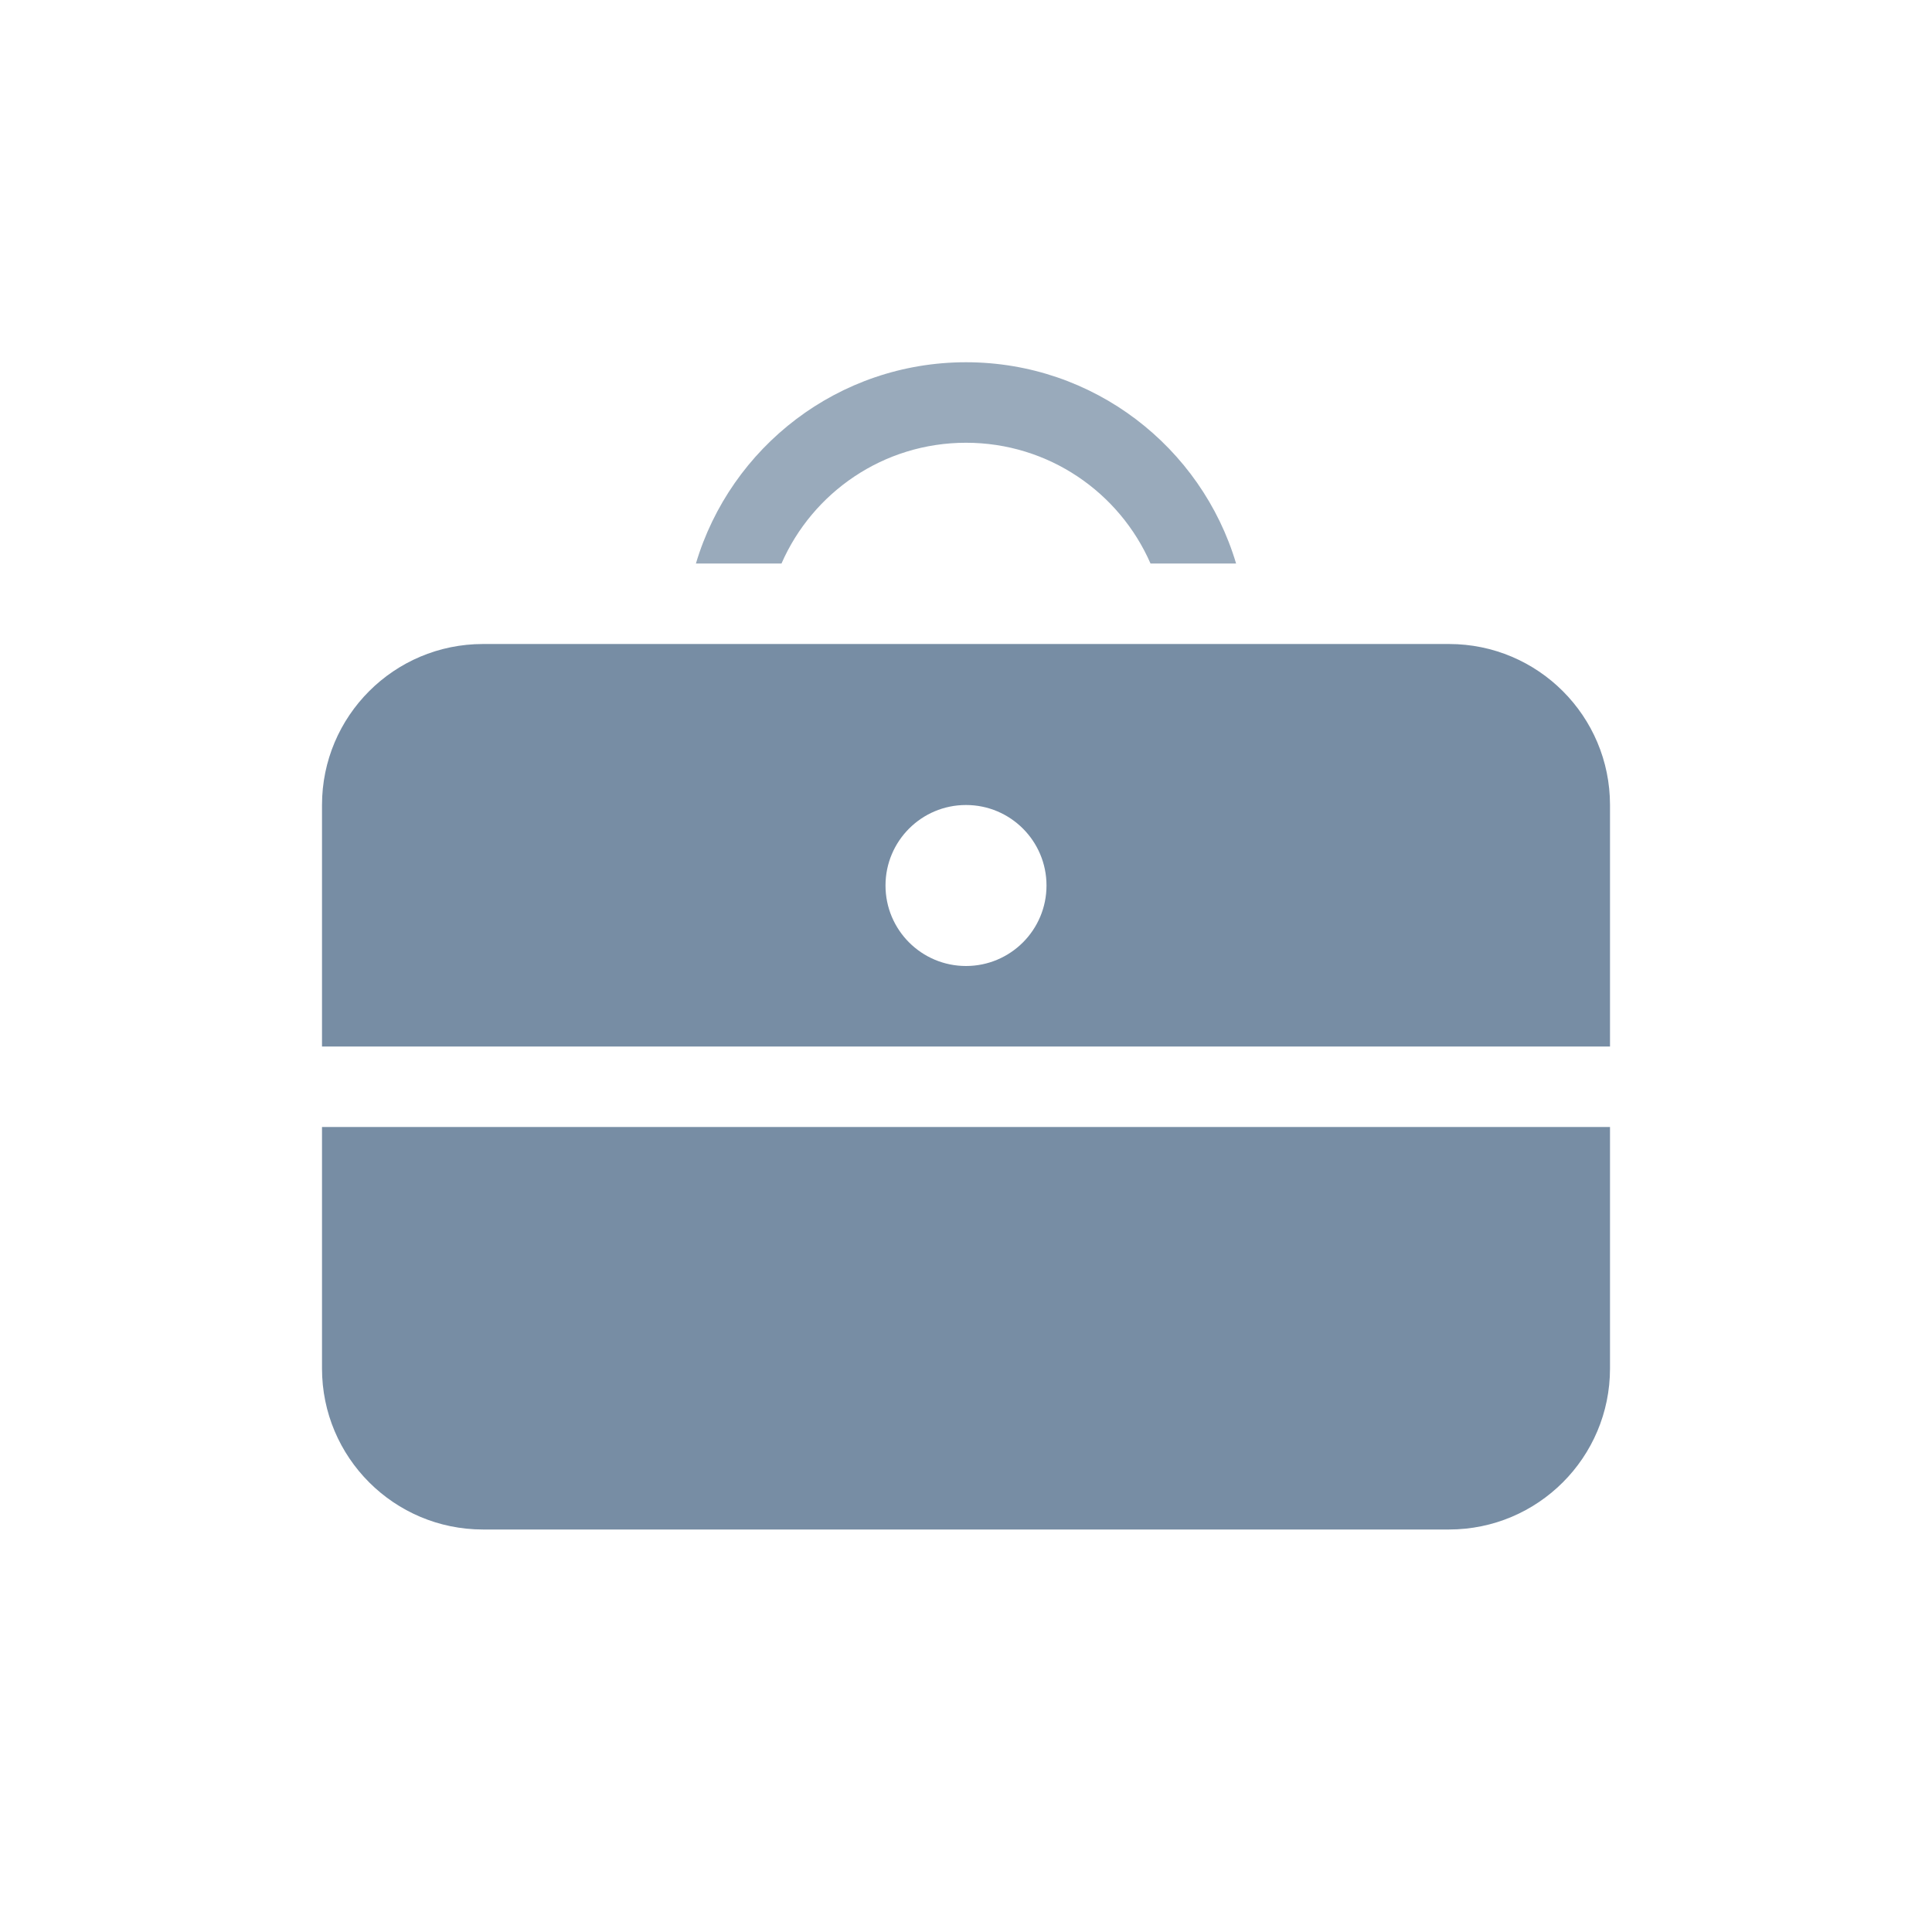 <?xml version="1.0" encoding="UTF-8"?>
<svg width="256px" height="256px" viewBox="0 0 256 256" version="1.1" xmlns="http://www.w3.org/2000/svg" xmlns:xlink="http://www.w3.org/1999/xlink">
    <!-- Generator: Sketch 46 (44423) - http://www.bohemiancoding.com/sketch -->
    <title>icon-projects-off</title>
    <desc>Created with Sketch.</desc>
    <defs></defs>
    <g id="Assets" stroke="none" stroke-width="1" fill="none" fill-rule="evenodd">
        <g id="icon-projects-off">
            <g id="icon-projects">
                <g id="Group-28" transform="translate(42.667, 42.667)">
                    <path d="M49.546,32 C54.136,16.579 68.421,5.333 85.333,5.333 C102.245,5.333 116.531,16.579 121.121,32 L109.781,32 C105.666,22.582 96.268,16 85.333,16 C74.398,16 65.001,22.582 60.886,32 L49.546,32 Z" id="Combined-Shape" fill="#99AABB" fill-rule="nonzero"></path>
                    <path d="M0,106.667 L170.667,106.667 L170.667,138.667 L170.667,138.667 C170.667,150.449 161.115,160 149.333,160 L21.333,160 L21.333,160 C9.551,160 -2.10982568e-15,150.449 -3.55271368e-15,138.667 L0,106.667 Z" id="Rectangle-9" fill="#778DA4"></path>
                    <path d="M21.333,42.667 L149.333,42.667 C161.115,42.667 170.667,52.218 170.667,64 L170.667,96 L0,96 L0,64 L0,64 C-1.442888e-15,52.218 9.551,42.667 21.333,42.667 L21.333,42.667 Z M85.333,85.333 C91.224,85.333 96,80.558 96,74.667 C96,68.776 91.224,64 85.333,64 C79.442,64 74.667,68.776 74.667,74.667 C74.667,80.558 79.442,85.333 85.333,85.333 Z" id="Combined-Shape" fill="#778DA4"></path>
                </g>
            </g>
        </g>
    </g>
</svg>